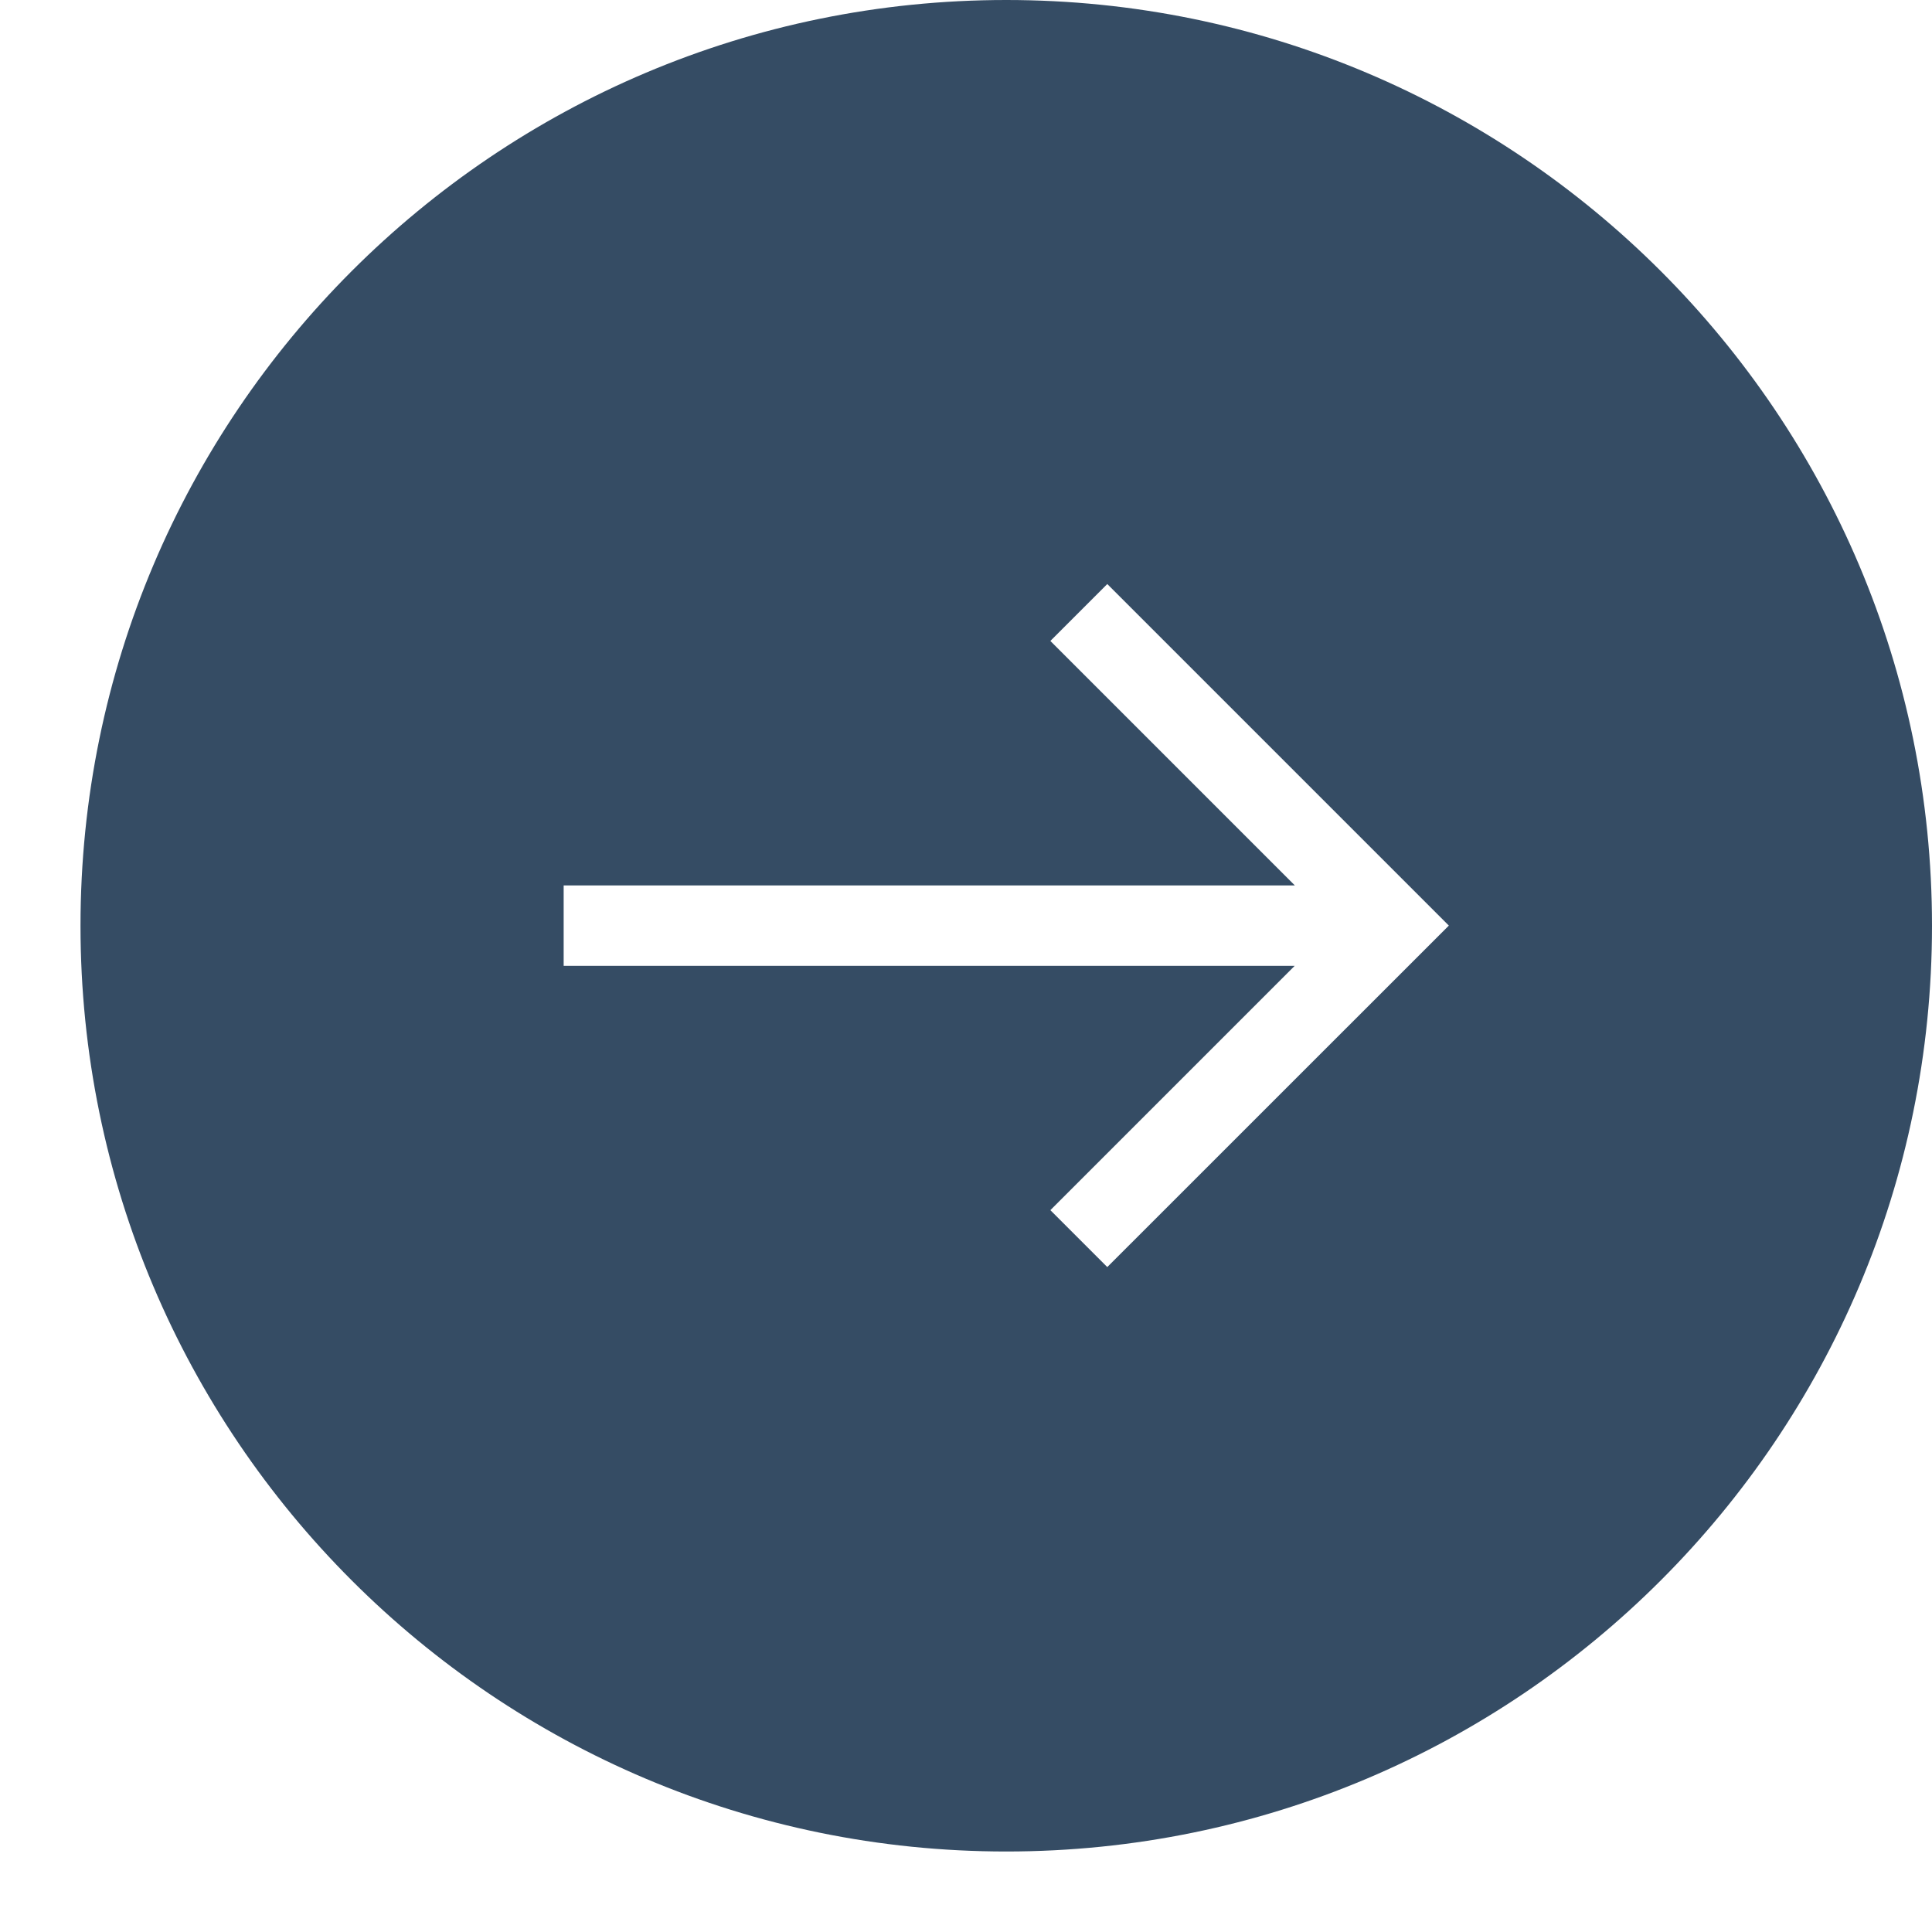 <?xml version="1.0" ?><svg height="24px" version="1.1" viewBox="0 0 24 24" width="24px" xmlns="http://www.w3.org/2000/svg" xmlns:sketch="http://www.bohemiancoding.com/sketch/ns" xmlns:xlink="http://www.w3.org/1999/xlink"><title/><desc/><defs/><g fill="#none" fill-rule="evenodd" id="miu" stroke="none" stroke-width="1"><g id="Artboard-1" transform="translate(-323, -155)"><g id="slice" transform="translate(215, 119)"/><path d="M339.083,166.998 L336.048,170.033 L336.755,170.74 L340.998,166.498 L336.755,162.255 L336.048,162.962 L339.085,165.999 L330.002,165.999 L330.002,166.998 L339.083,166.998 Z M324,166.5 C324,160.149 329.149,155 335.5,155 C341.851,155 347,160.149 347,166.5 C347,172.851 341.851,178 335.5,178 C329.149,178 324,172.851 324,166.5 Z" fill="#354c64" id="circle-arrow_forward-next-glyph"/></g></g></svg>